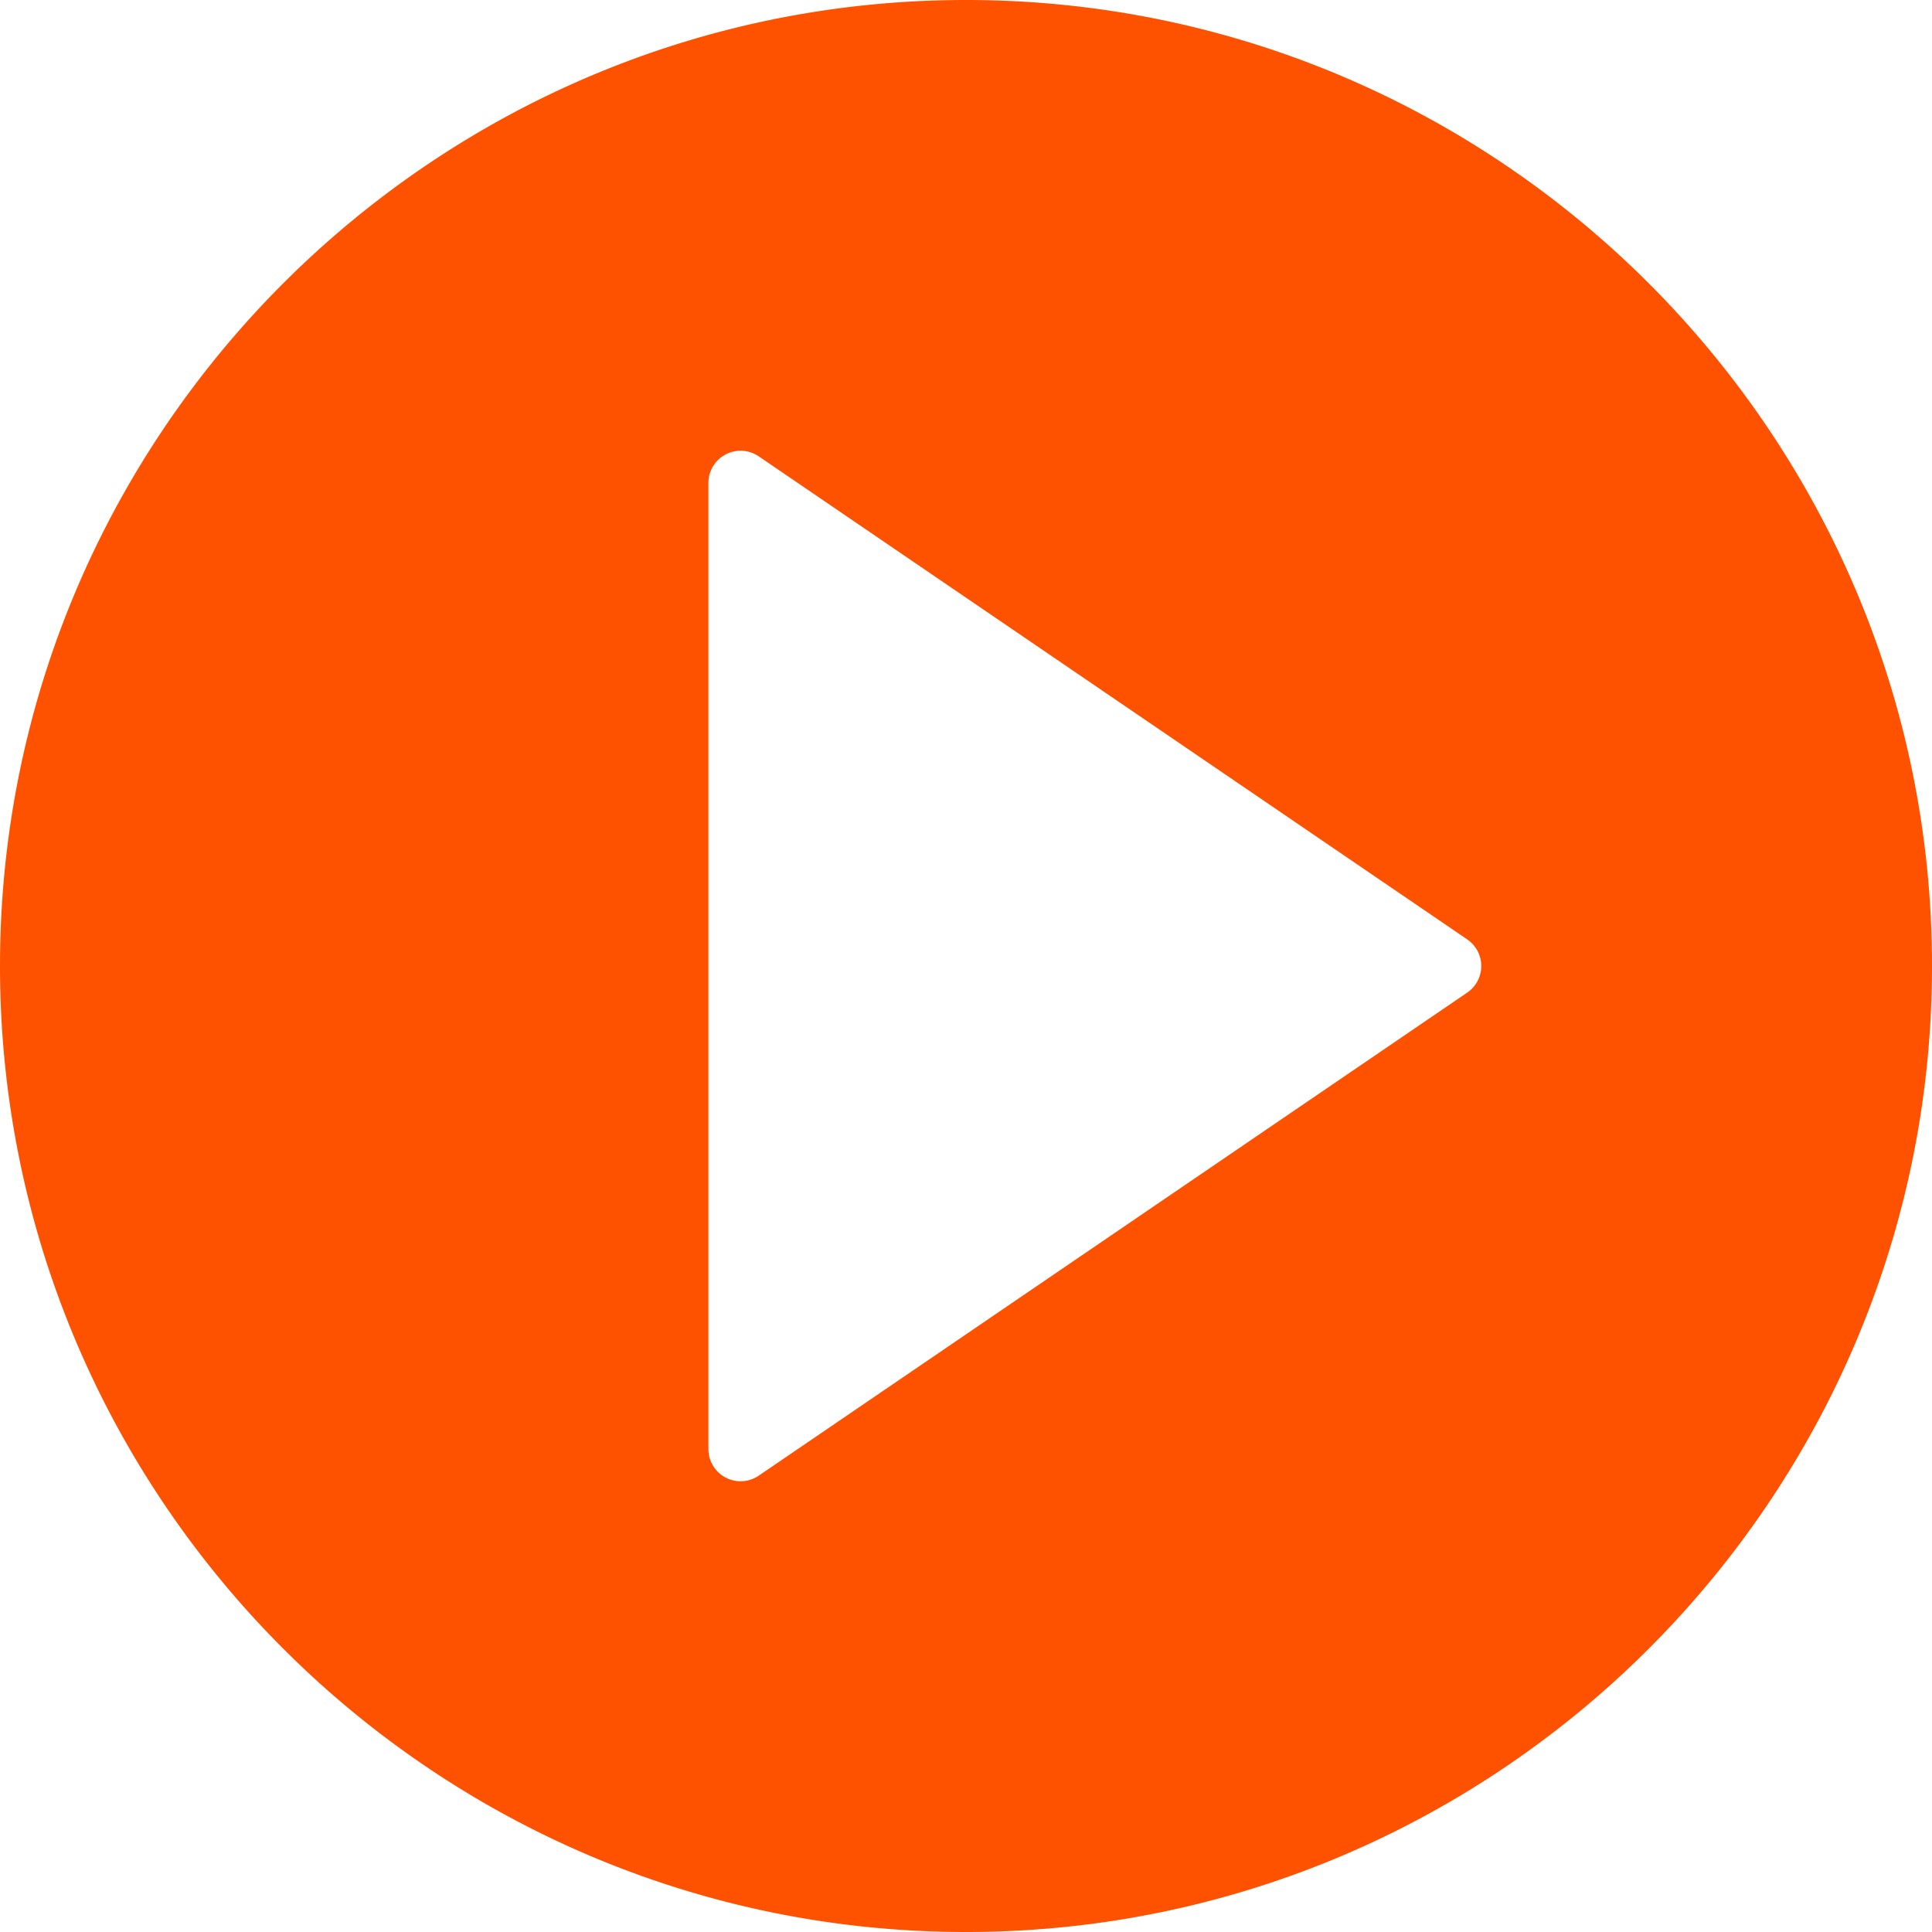 <svg xmlns="http://www.w3.org/2000/svg" viewBox="0 0 60 60">
  <path fill="#fe5200" d="M30 0C13.46 0 0 13.46 0 30s13.46 30 30 30 30-13.46 30-30S46.54 0 30 0zm15.56 30.83l-22 15A1 1 0 0 1 22 45V15a1 1 0 0 1 1.56-.83l22 15a1 1 0 0 1 0 1.66z"/>
</svg>
